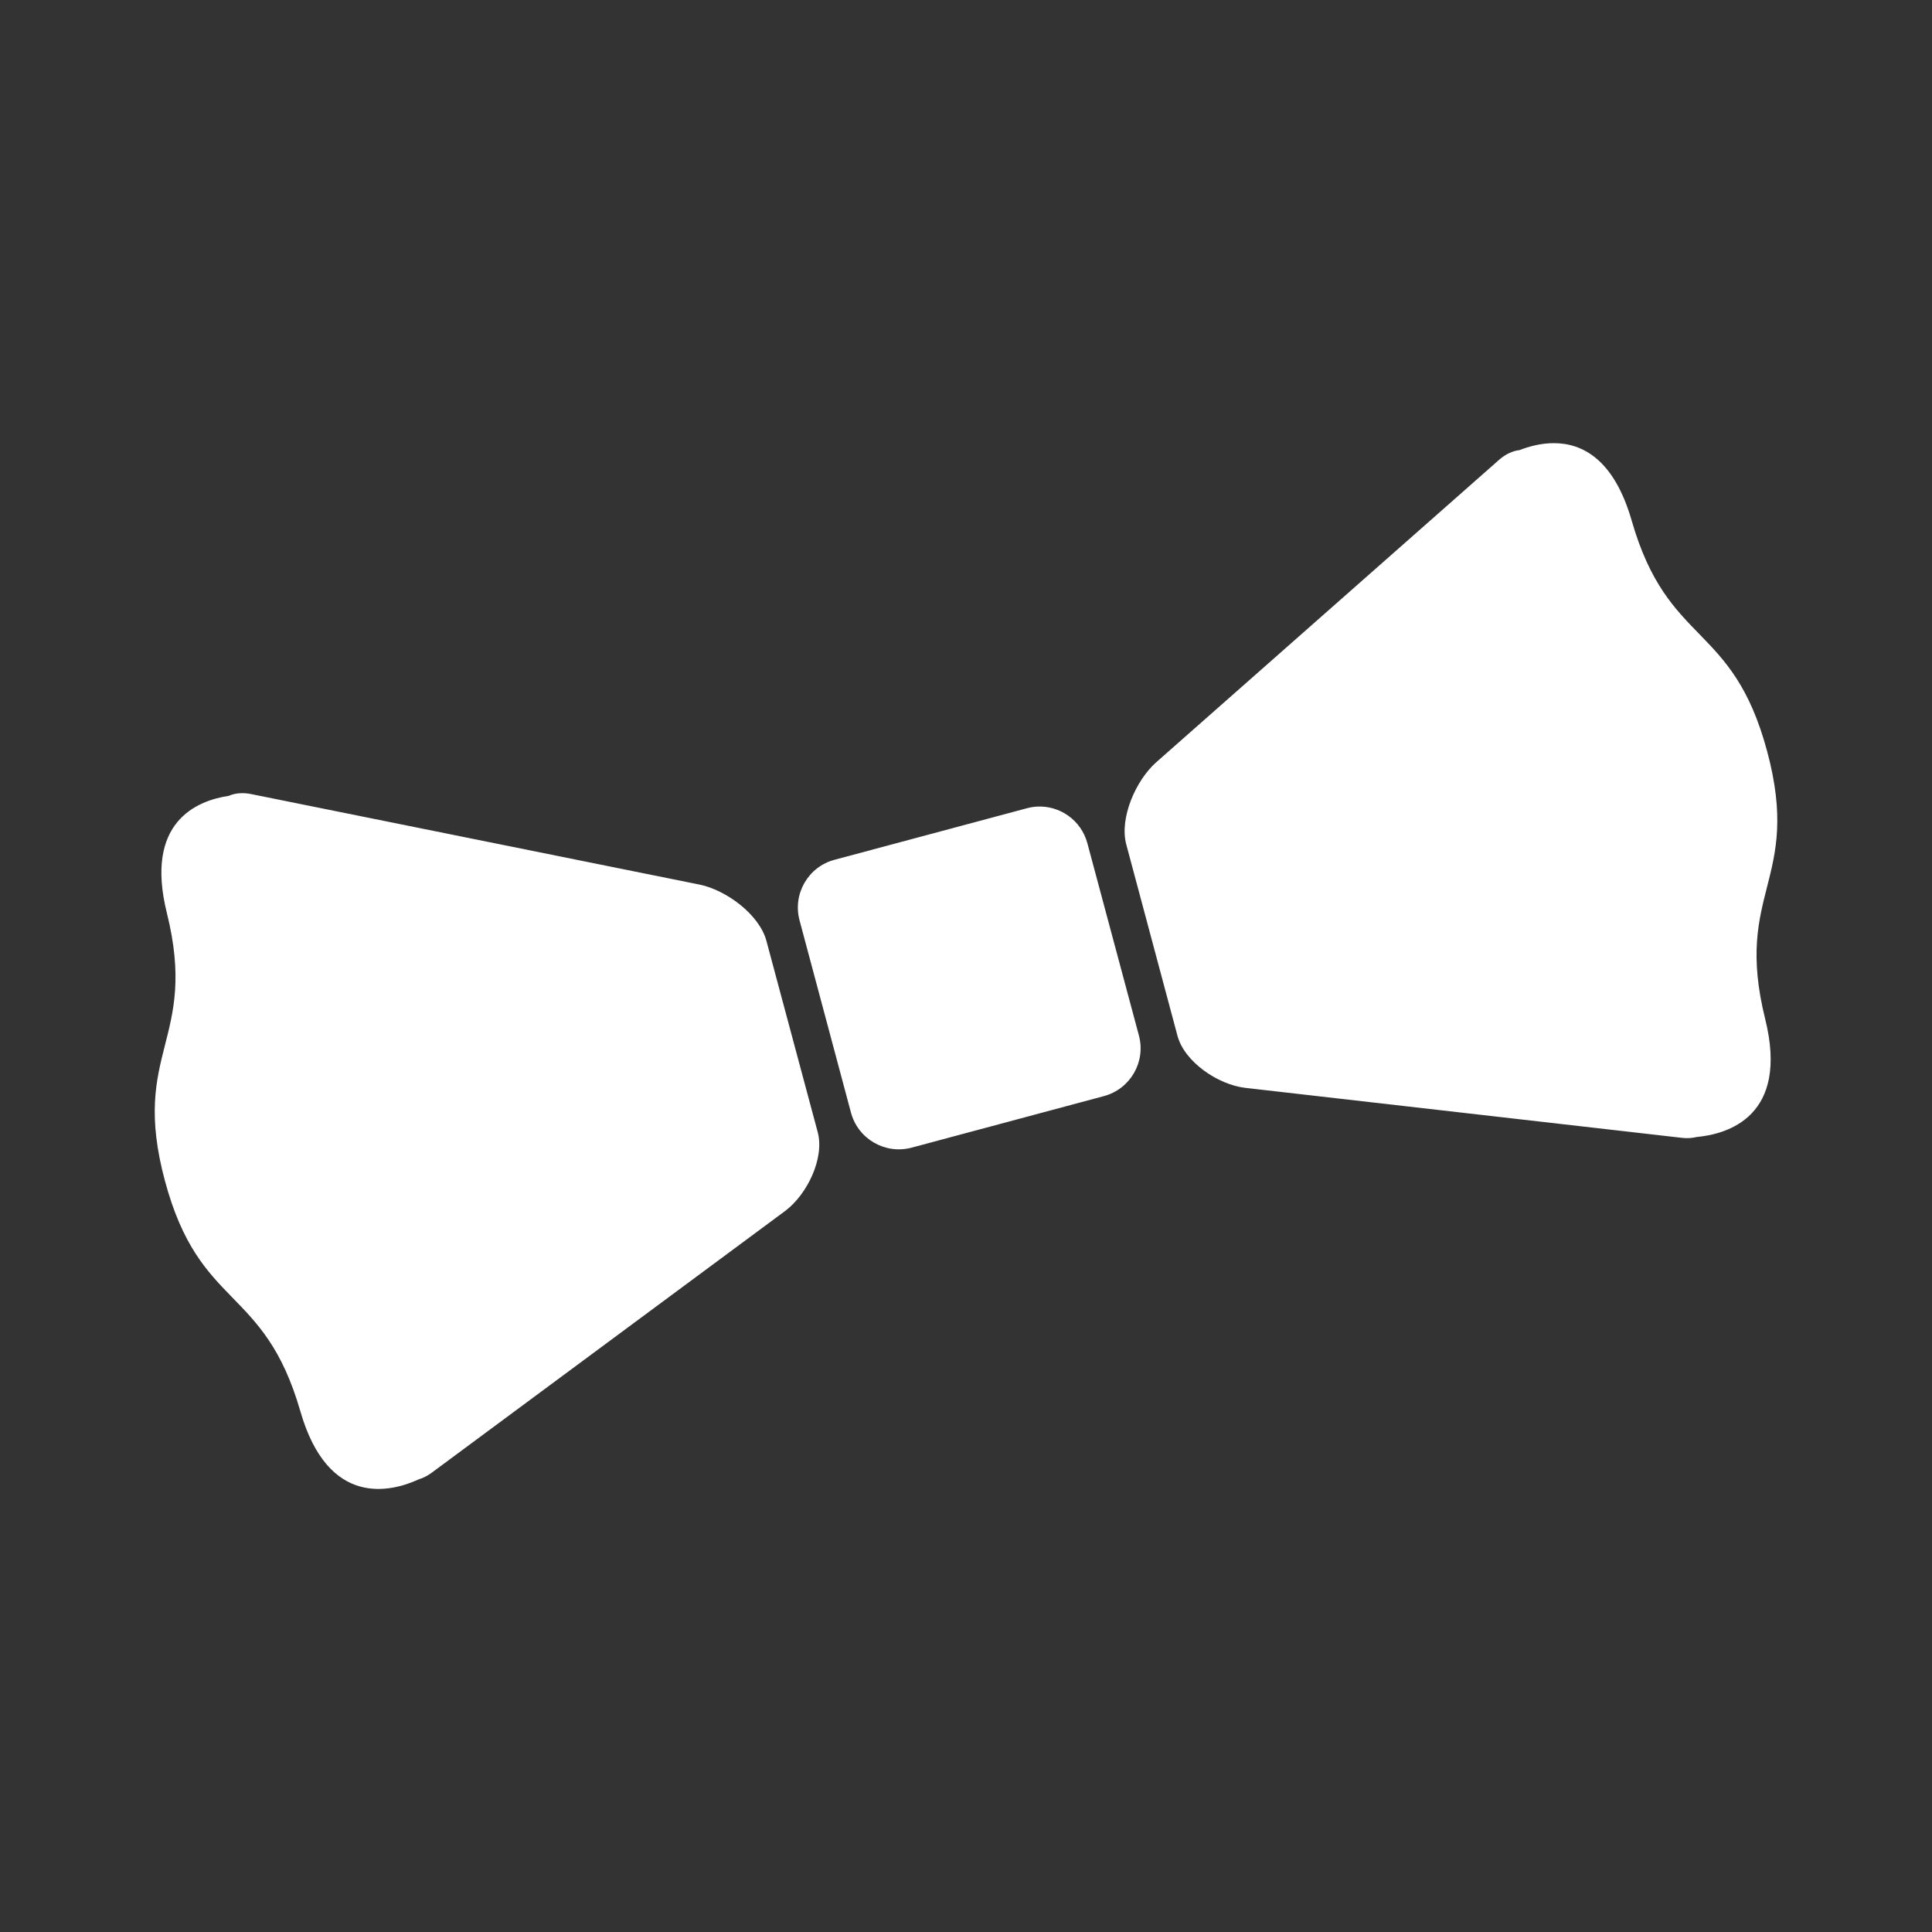 <?xml version="1.0" encoding="UTF-8" standalone="no"?>
<!-- Created with Inkscape (http://www.inkscape.org/) -->

<svg
   xmlns:dc="http://purl.org/dc/elements/1.1/"
   xmlns:cc="http://creativecommons.org/ns#"
   xmlns:rdf="http://www.w3.org/1999/02/22-rdf-syntax-ns#"
   xmlns:svg="http://www.w3.org/2000/svg"
   xmlns="http://www.w3.org/2000/svg"
   xmlns:inkscape="http://www.inkscape.org/namespaces/inkscape"
   version="1.1"
   width="100%"
   height="100%"
   viewBox="0 0 512 512"
   id="svg2">
  <rect x="0" y="0" width="512" height="512" fill="#333333" stroke="none"/>
  <defs
     id="defs4">
    <clipPath
       id="0">
      <path
         d="M 26,0 C 11.603,0 0,11.603 0,26 v 460 c 0,14.397 11.603,26 26,26 h 460 c 14.397,0 26,-11.603 26,-26 V 26 C 512,11.603 500.397,0 486,0 H 26"
         inkscape:connector-curvature="0"
         id="path7" />
    </clipPath>
  </defs>
  <path
     d="M 26,0 C 11.603,0 0,11.603 0,26 v 460 c 0,14.397 11.603,26 26,26 h 460 c 14.397,0 26,-11.603 26,-26 V 26 C 512,11.603 500.397,0 486,0 H 26"
     inkscape:connector-curvature="0"
     id="path9"
     style="fill:none" />
  <g
     clip-path="url(#0)"
     id="g57"
     style="opacity:0.0">
    <path
       d="m 411.75,117.44 c -3.384,0.006 -6.559,0.868 -9.06,1.844 l 353.55,353.55 c 2.504,-0.976 5.678,-1.838 9.06,-1.844 z"
       inkscape:connector-curvature="0"
       id="path59" />
    <path
       d="m 402.69,119.28 c -1.703,0.183 -3.639,0.999 -5.438,2.594 l 353.55,353.55 c 1.799,-1.595 3.735,-2.411 5.438,-2.594 z"
       inkscape:connector-curvature="0"
       id="path61" />
    <path
       d="m 397.25,121.88 -90.84,80.13 353.55,353.55 90.84,-80.12 z"
       inkscape:connector-curvature="0"
       id="path63" />
    <path
       d="m 306.41,202 c -5.413,4.789 -9.808,14.802 -7.938,21.781 l 353.55,353.55 c -1.87,-6.98 2.525,-16.992 7.938,-21.781 z"
       inkscape:connector-curvature="0"
       id="path65" />
    <path
       d="m 298.47,223.78 13.563,50.688 353.55,353.55 -13.563,-50.688 z"
       inkscape:connector-curvature="0"
       id="path67" />
    <path
       d="m 312.03,274.47 c 0.663,2.475 2.21,4.825 4.25,6.866 l 353.55,353.55 c -2.041,-2.041 -3.587,-4.391 -4.25,-6.866 z"
       inkscape:connector-curvature="0"
       id="path69" />
    <path
       d="m 316.28,281.33 c 3.708,3.708 9.05,6.395 13.687,6.947 l 353.55,353.55 c -4.638,-0.552 -9.979,-3.238 -13.687,-6.947 z"
       inkscape:connector-curvature="0"
       id="path71" />
    <path
       d="M 329.97,288.28 445.72,301.53 799.27,655.08 683.52,641.83 z"
       inkscape:connector-curvature="0"
       id="path73" />
    <path
       d="m 445.72,301.53 c 1.48,0.178 2.757,0.053 3.906,-0.219 l 353.55,353.55 c -1.15,0.272 -2.426,0.397 -3.906,0.219 z"
       inkscape:connector-curvature="0"
       id="path75" />
    <path
       d="m 449.63,301.31 c 8.127,-0.754 24.587,-5.407 18.16,-31.28 l 353.55,353.55 c 6.431,25.874 -10.03,30.527 -18.16,31.28 z"
       inkscape:connector-curvature="0"
       id="path77" />
    <path
       d="m 467.78,270.03 c -8.41,-33.874 9.743,-36.527 0.531,-70.906 l 353.55,353.55 c 9.212,34.379 -8.942,37.03 -0.531,70.906 z"
       inkscape:connector-curvature="0"
       id="path79" />
    <path
       d="m 468.31,199.13 c -9.223,-34.386 -26.26,-27.624 -35.906,-61.16 l 353.55,353.55 c 9.651,33.532 26.684,26.771 35.906,61.16 z"
       inkscape:connector-curvature="0"
       id="path81" />
    <path
       d="m 432.41,137.97 c -2.095,-7.278 -4.932,-12.142 -8.09,-15.3 l 353.55,353.55 c 3.158,3.158 5.995,8.02 8.09,15.3 z"
       inkscape:connector-curvature="0"
       id="path83" />
    <path
       d="m 424.32,122.67 c -3.96,-3.96 -8.425,-5.238 -12.566,-5.231 l 353.55,353.55 c 4.142,-0.007 8.607,1.271 12.566,5.231 z"
       inkscape:connector-curvature="0"
       id="path85" />
    <path
       d="m 64.09,210.19 c -1.325,0.015 -2.517,0.279 -3.5,0.719 l 353.55,353.55 c 0.983,-0.44 2.175,-0.704 3.5,-0.719 z"
       inkscape:connector-curvature="0"
       id="path87" />
    <path
       d="m 60.59,210.91 c -8.507,1.276 -22.36,6.957 -16.375,31.06 l 353.55,353.55 c -5.985,-24.11 7.868,-29.786 16.375,-31.06 z"
       inkscape:connector-curvature="0"
       id="path89" />
    <path
       d="m 44.22,241.97 c 8.4,33.867 -9.745,36.518 -0.531,70.906 l 353.55,353.55 c -9.214,-34.388 8.931,-37.04 0.531,-70.906 z"
       inkscape:connector-curvature="0"
       id="path91" />
    <path
       d="m 43.688,312.88 c 9.214,34.388 26.24,27.587 35.906,61.13 l 353.55,353.55 c -9.662,-33.538 -26.692,-26.737 -35.906,-61.12 z"
       inkscape:connector-curvature="0"
       id="path93" />
    <path
       d="m 79.59,374 c 2.097,7.283 4.941,12.157 8.109,15.324 l 353.55,353.55 c -3.168,-3.168 -6.01,-8.04 -8.109,-15.324 z"
       inkscape:connector-curvature="0"
       id="path95" />
    <path
       d="m 87.7,389.32 c 7.958,7.958 17.956,5.148 23.266,2.707 l 353.55,353.55 c -5.31,2.441 -15.308,5.251 -23.266,-2.707 z"
       inkscape:connector-curvature="0"
       id="path97" />
    <path
       d="m 110.97,392.03 c 1.114,-0.335 2.276,-0.887 3.469,-1.781 l 353.55,353.55 c -1.193,0.894 -2.354,1.446 -3.469,1.781 z"
       inkscape:connector-curvature="0"
       id="path99" />
    <path
       d="M 114.44,390.25 208.07,320.91 561.62,674.46 468,743.8 z"
       inkscape:connector-curvature="0"
       id="path101" />
    <path
       d="m 208.06,320.91 c 5.79,-4.334 10.493,-13.935 8.625,-20.906 l 353.55,353.55 c 1.868,6.971 -2.835,16.572 -8.625,20.906 z"
       inkscape:connector-curvature="0"
       id="path103" />
    <path
       d="m 216.69,300 -13.594,-50.688 353.55,353.55 13.594,50.688 z"
       inkscape:connector-curvature="0"
       id="path105" />
    <path
       d="m 203.09,249.31 c -0.72,-2.687 -2.469,-5.304 -4.752,-7.588 l 353.55,353.55 c 2.284,2.284 4.03,4.9 4.752,7.588 z"
       inkscape:connector-curvature="0"
       id="path107" />
    <path
       d="m 198.34,241.72 c -3.64,-3.64 -8.64,-6.434 -12.998,-7.319 l 353.55,353.55 c 4.358,0.884 9.357,3.678 12.998,7.319 z"
       inkscape:connector-curvature="0"
       id="path109" />
    <path
       d="M 185.34,234.41 66.59,210.441 420.14,563.991 538.89,587.96 z"
       inkscape:connector-curvature="0"
       id="path111" />
    <path
       d="m 66.59,210.44 c -0.887,-0.183 -1.705,-0.259 -2.5,-0.25 l 353.55,353.55 c 0.795,-0.009 1.613,0.067 2.5,0.25 z"
       inkscape:connector-curvature="0"
       id="path113" />
    <path
       d="m 274.72,213.75 c -0.871,0.053 -1.749,0.203 -2.625,0.438 l 353.55,353.55 c 0.876,-0.235 1.754,-0.385 2.625,-0.438 z"
       inkscape:connector-curvature="0"
       id="path115" />
    <path
       d="m 272.09,214.19 -50.969,13.656 353.55,353.55 50.969,-13.656 z"
       inkscape:connector-curvature="0"
       id="path117" />
    <path
       d="m 221.13,227.84 c -6.997,1.875 -11.125,9.07 -9.25,16.06 l 353.55,353.55 c -1.875,-6.997 2.253,-14.188 9.25,-16.06 z"
       inkscape:connector-curvature="0"
       id="path119" />
    <path
       d="m 211.88,243.91 13.625,50.938 353.55,353.55 -13.625,-50.938 z"
       inkscape:connector-curvature="0"
       id="path121" />
    <path
       d="m 225.5,294.84 c 0.617,2.302 1.81,4.295 3.383,5.868 l 353.55,353.55 c -1.573,-1.573 -2.766,-3.566 -3.383,-5.868 z"
       inkscape:connector-curvature="0"
       id="path123" />
    <path
       d="m 228.88,300.71 c 3.214,3.214 8.01,4.672 12.711,3.413 l 353.55,353.55 c -4.698,1.259 -9.496,-0.199 -12.711,-3.413 z"
       inkscape:connector-curvature="0"
       id="path125" />
    <path
       d="m 241.59,304.13 50.938,-13.656 353.55,353.55 -50.938,13.656 z"
       inkscape:connector-curvature="0"
       id="path127" />
    <path
       d="m 292.53,290.47 c 6.997,-1.875 11.158,-9.06 9.281,-16.06 l 353.55,353.55 c 1.877,7.01 -2.284,14.188 -9.281,16.06 z"
       inkscape:connector-curvature="0"
       id="path129" />
    <path
       d="m 301.81,274.41 -13.656,-50.938 353.55,353.55 13.656,50.938 z"
       inkscape:connector-curvature="0"
       id="path131" />
    <path
       d="m 288.16,223.47 c -0.62,-2.313 -1.817,-4.317 -3.396,-5.895 l 353.55,353.55 c 1.579,1.579 2.776,3.582 3.396,5.895 z"
       inkscape:connector-curvature="0"
       id="path133" />
    <path
       d="m 284.76,217.57 c -2.605,-2.605 -6.247,-4.052 -10.04,-3.824 l 353.55,353.55 c 3.795,-0.229 7.437,1.219 10.04,3.824 z"
       inkscape:connector-curvature="0"
       id="path135" />
  </g>
  <path
     d="m 411.75,117.44 c -3.384,0.006 -6.559,0.868 -9.06,1.844 -1.703,0.183 -3.639,0.999 -5.438,2.594 l -90.84,80.13 c -5.413,4.789 -9.808,14.802 -7.938,21.781 l 13.563,50.688 c 1.868,6.971 10.747,12.957 17.938,13.813 l 115.75,13.25 c 1.48,0.178 2.757,0.053 3.906,-0.219 8.127,-0.754 24.587,-5.407 18.16,-31.28 -8.41,-33.874 9.743,-36.527 0.531,-70.906 -9.223,-34.386 -26.26,-27.624 -35.906,-61.16 -4.721,-16.403 -13.211,-20.544 -20.656,-20.531 M 64.1,210.194 c -1.325,0.015 -2.517,0.279 -3.5,0.719 -8.507,1.276 -22.36,6.957 -16.375,31.06 8.4,33.867 -9.745,36.518 -0.531,70.906 9.214,34.388 26.24,27.587 35.906,61.13 7.365,25.578 23.951,21.444 31.375,18.03 1.114,-0.335 2.276,-0.887 3.469,-1.781 l 93.63,-69.34 c 5.79,-4.334 10.493,-13.935 8.625,-20.906 l -13.594,-50.688 c -1.868,-6.971 -10.659,-13.467 -17.75,-14.906 L 66.605,210.449 c -0.887,-0.183 -1.705,-0.259 -2.5,-0.25 m 210.63,3.563 c -0.871,0.053 -1.749,0.203 -2.625,0.438 l -50.969,13.656 c -6.997,1.875 -11.125,9.07 -9.25,16.06 l 13.625,50.938 c 1.877,7.01 9.1,11.156 16.09,9.281 l 50.938,-13.656 c 6.997,-1.875 11.158,-9.06 9.281,-16.06 l -13.656,-50.938 c -1.642,-6.13 -7.343,-10.09 -13.438,-9.719"
     inkscape:connector-curvature="0"
     id="path137"
     style="fill:#ffffff" />
</svg>
